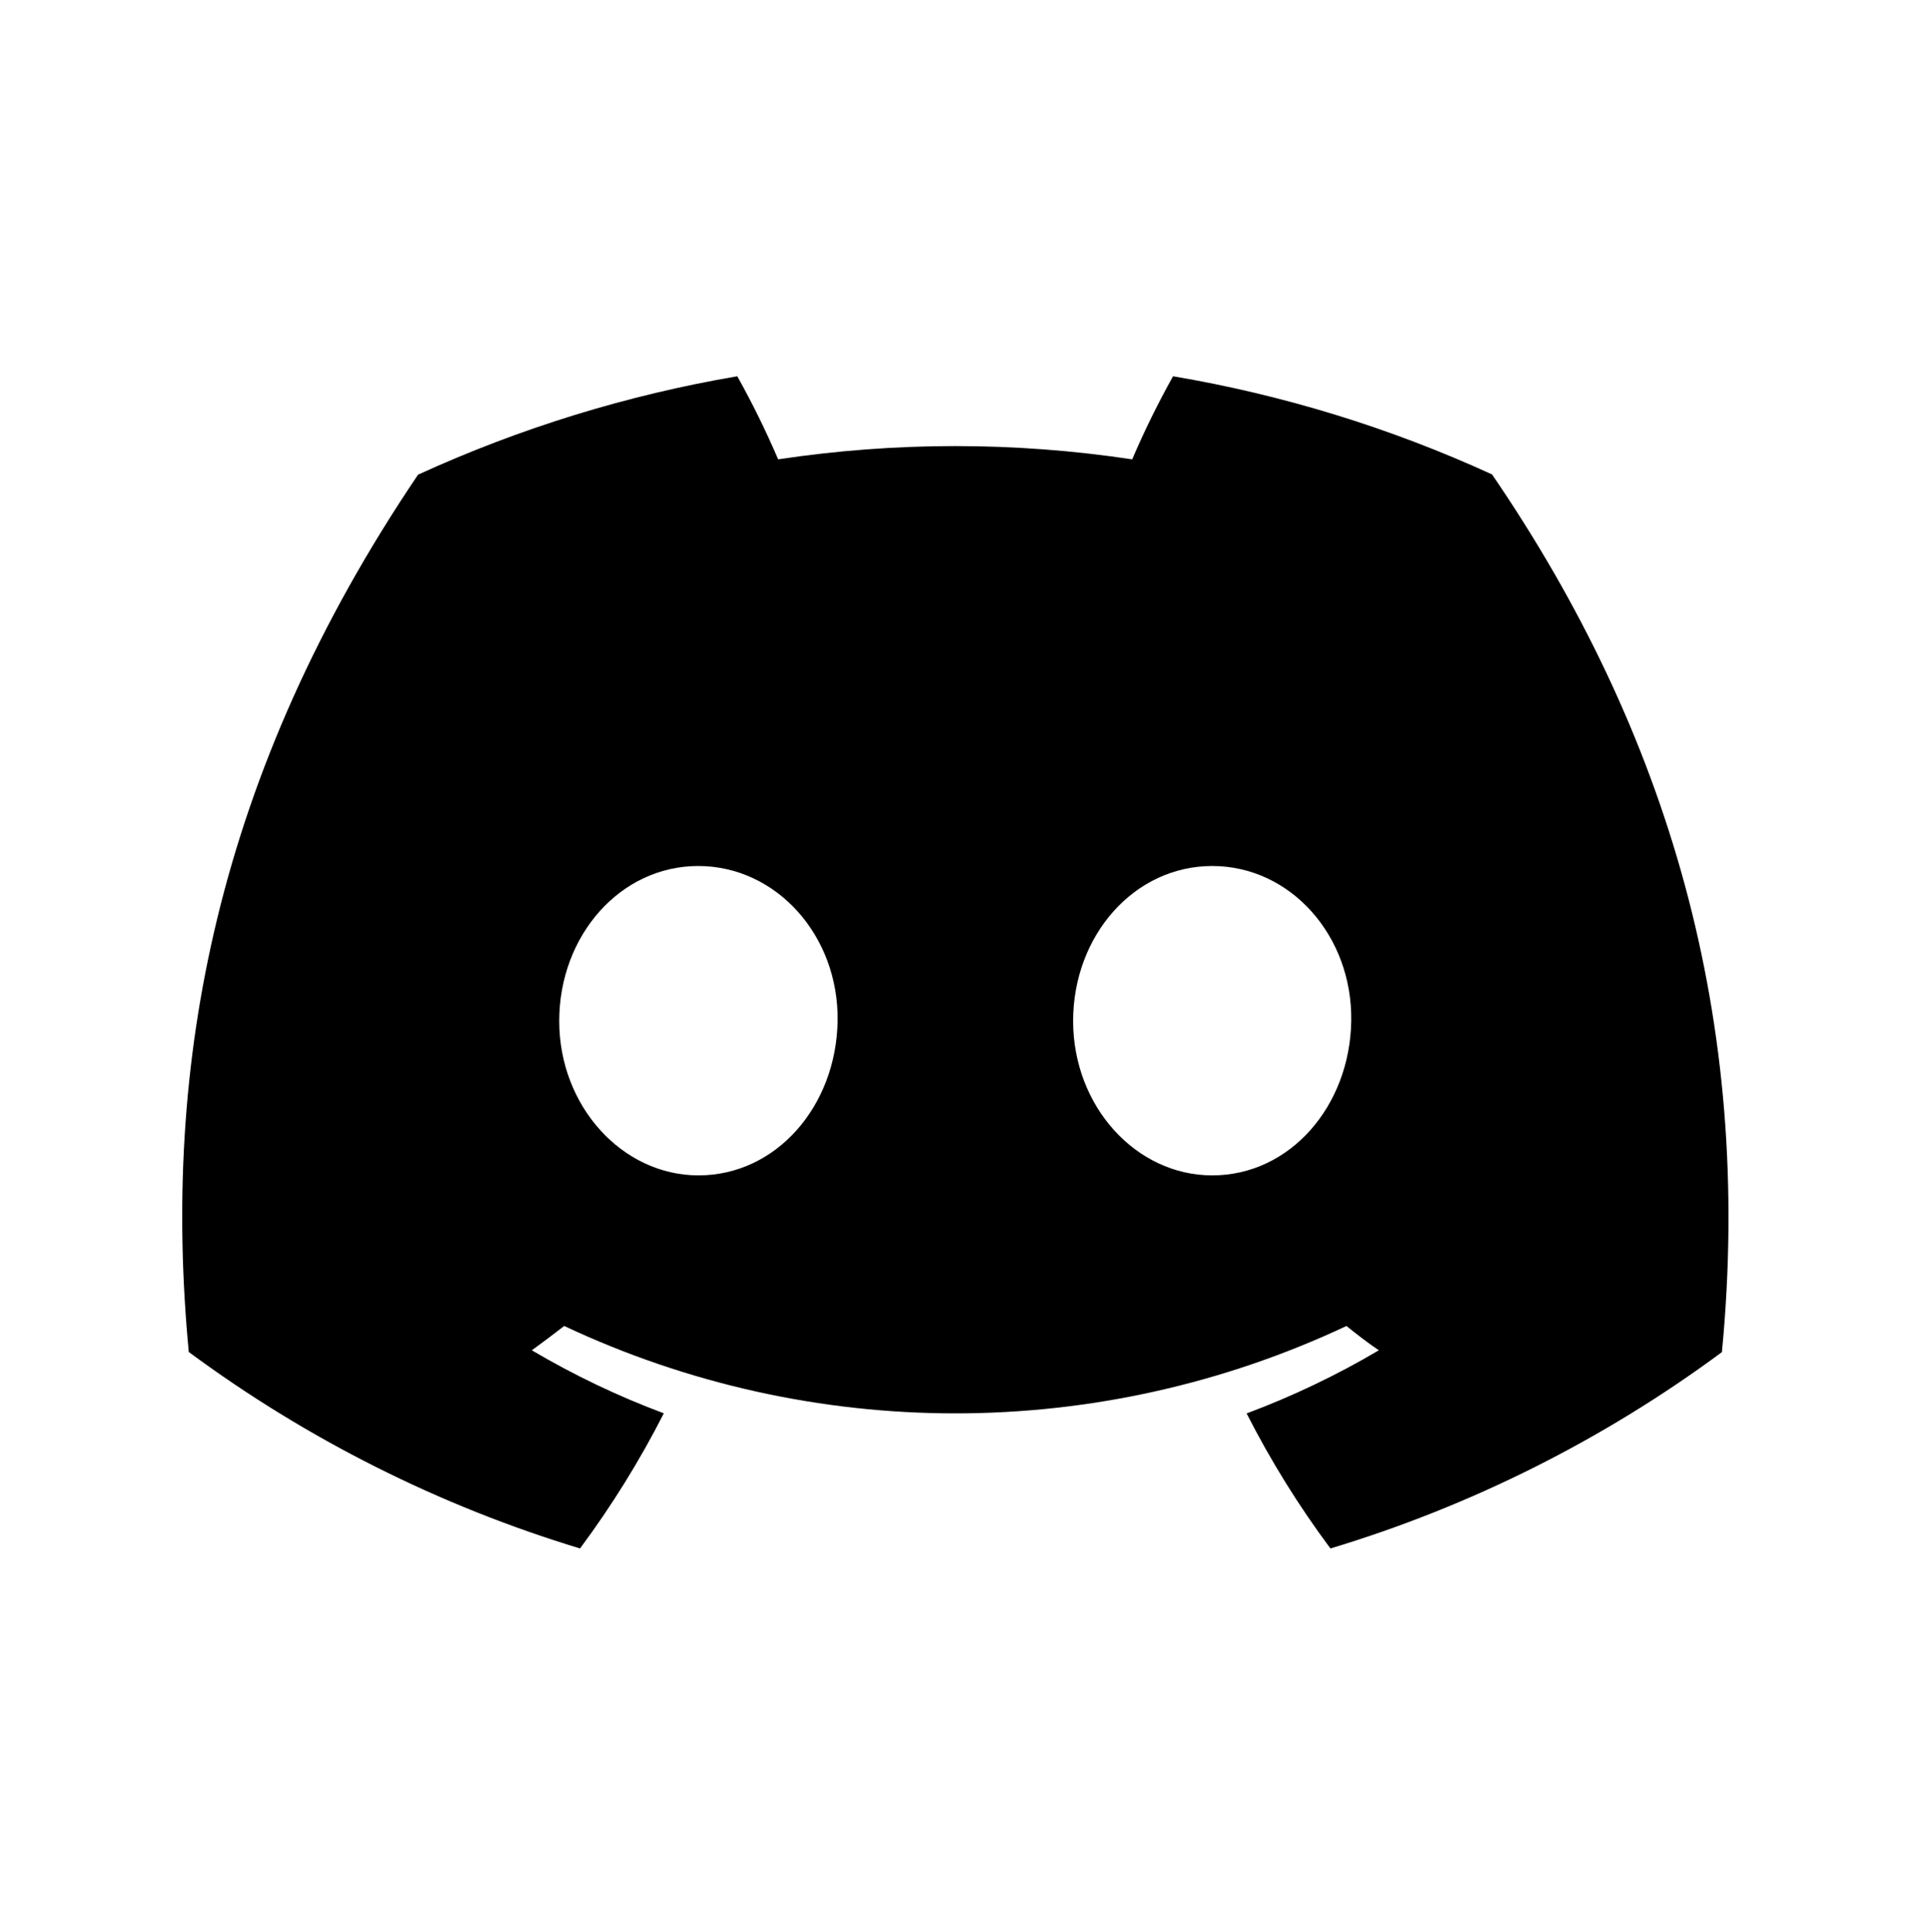 <?xml version="1.0" encoding="utf-8"?>
<!-- Generator: Adobe Illustrator 15.1.0, SVG Export Plug-In . SVG Version: 6.00 Build 0)  -->
<!DOCTYPE svg PUBLIC "-//W3C//DTD SVG 1.1//EN" "http://www.w3.org/Graphics/SVG/1.1/DTD/svg11.dtd">
<svg version="1.1" id="Layer_1" xmlns="http://www.w3.org/2000/svg" xmlns:xlink="http://www.w3.org/1999/xlink" x="0px" y="0px"
	 width="283.68px" height="283.92px" viewBox="0 0 283.68 283.92" enable-background="new 0 0 283.68 283.92" xml:space="preserve">
<g>
	<path d="M219.311,69.718c-14.933-6.837-30.696-11.687-46.89-14.426c-2.216,3.961-4.221,8.036-6.007,12.209
		c-17.248-2.599-34.789-2.599-52.037,0c-1.787-4.172-3.792-8.248-6.007-12.209c-16.203,2.762-31.978,7.624-46.925,14.462
		c-29.675,43.904-37.719,86.717-33.697,128.923c17.378,12.84,36.829,22.604,57.508,28.87c4.656-6.263,8.776-12.906,12.317-19.86
		c-6.725-2.511-13.215-5.61-19.396-9.26c1.627-1.181,3.218-2.396,4.755-3.575c36.414,17.124,78.566,17.124,114.98,0
		c1.556,1.269,3.146,2.484,4.756,3.575c-6.193,3.655-12.696,6.76-19.432,9.277c3.536,6.951,7.656,13.589,12.316,19.843
		c20.696-6.24,40.162-16.001,57.544-28.853C257.816,149.75,245.034,107.33,219.311,69.718 M102.668,172.722
		c-11.209,0-20.469-10.172-20.469-22.686c0-12.513,8.938-22.774,20.433-22.774c11.494,0,20.683,10.261,20.486,22.774
		C122.921,162.55,114.09,172.722,102.668,172.722 M178.177,172.722c-11.226,0-20.449-10.172-20.449-22.686
		c0-12.513,8.938-22.774,20.449-22.774c11.513,0,20.629,10.261,20.434,22.774C198.413,162.55,189.6,172.722,178.177,172.722"/>
</g>
</svg>
